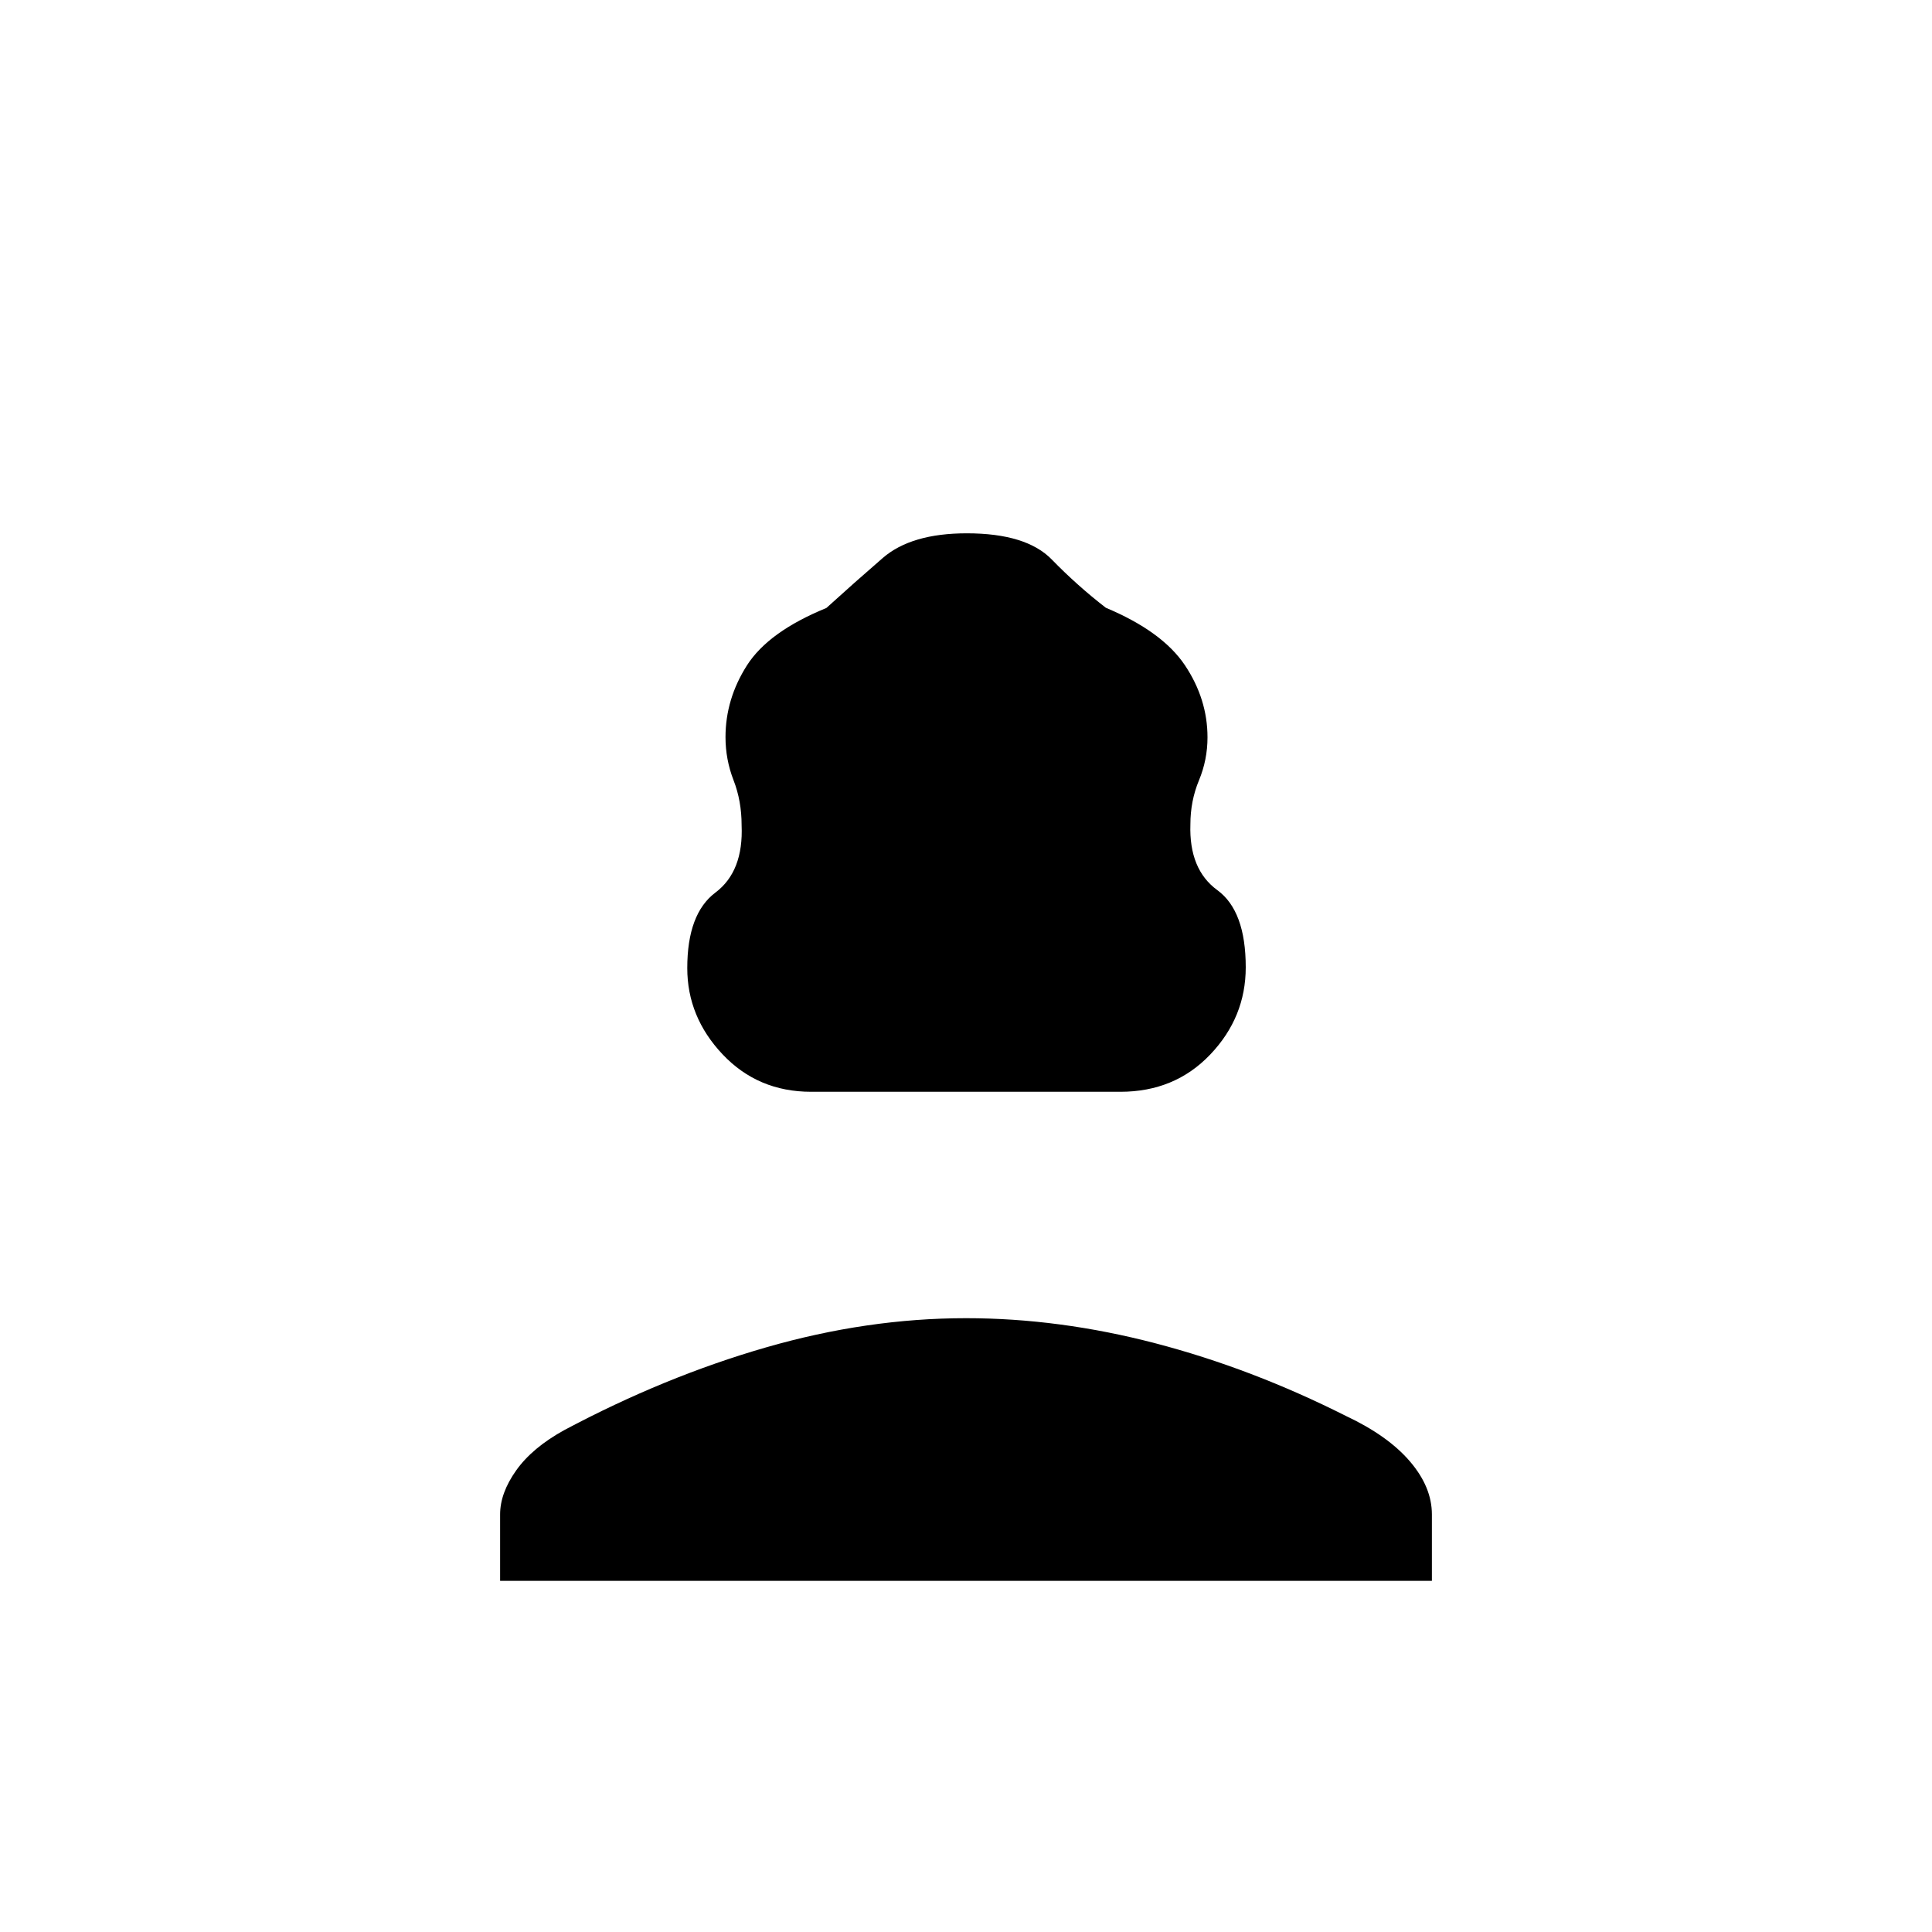 <svg xmlns="http://www.w3.org/2000/svg" height="20" viewBox="0 -960 960 960" width="20"><path d="M403.03-417.5q-26.4 0-43.97-18.59-17.56-18.6-17.56-42.87 0-27.04 14-37.54t13-33.5q0-12-4-22.3-4-10.31-4-21.42 0-18.94 10.67-35.68 10.68-16.74 39.46-28.5 13.87-12.6 28.02-24.85Q452.8-695 480.38-695q29.58 0 42.23 13 12.65 13 26.89 24 28.05 11.77 39.28 28.56Q600-612.65 600-593.6q0 11.15-4.25 21.37-4.25 10.23-4.25 21.85-.75 22.38 13.38 32.68Q619-507.41 619-479.36q0 24.84-17.64 43.35t-44.63 18.51h-153.7Zm-154.53 243v-33q0-10.61 7.99-21.87 7.99-11.26 23.91-20.03 49.84-26.55 100.17-41.07Q430.9-305 480.02-305q46.39 0 94.18 12.5 47.8 12.5 94.52 36.05 20.86 9.79 31.82 22.56t10.96 26.39v33h-463Z"/></svg>
